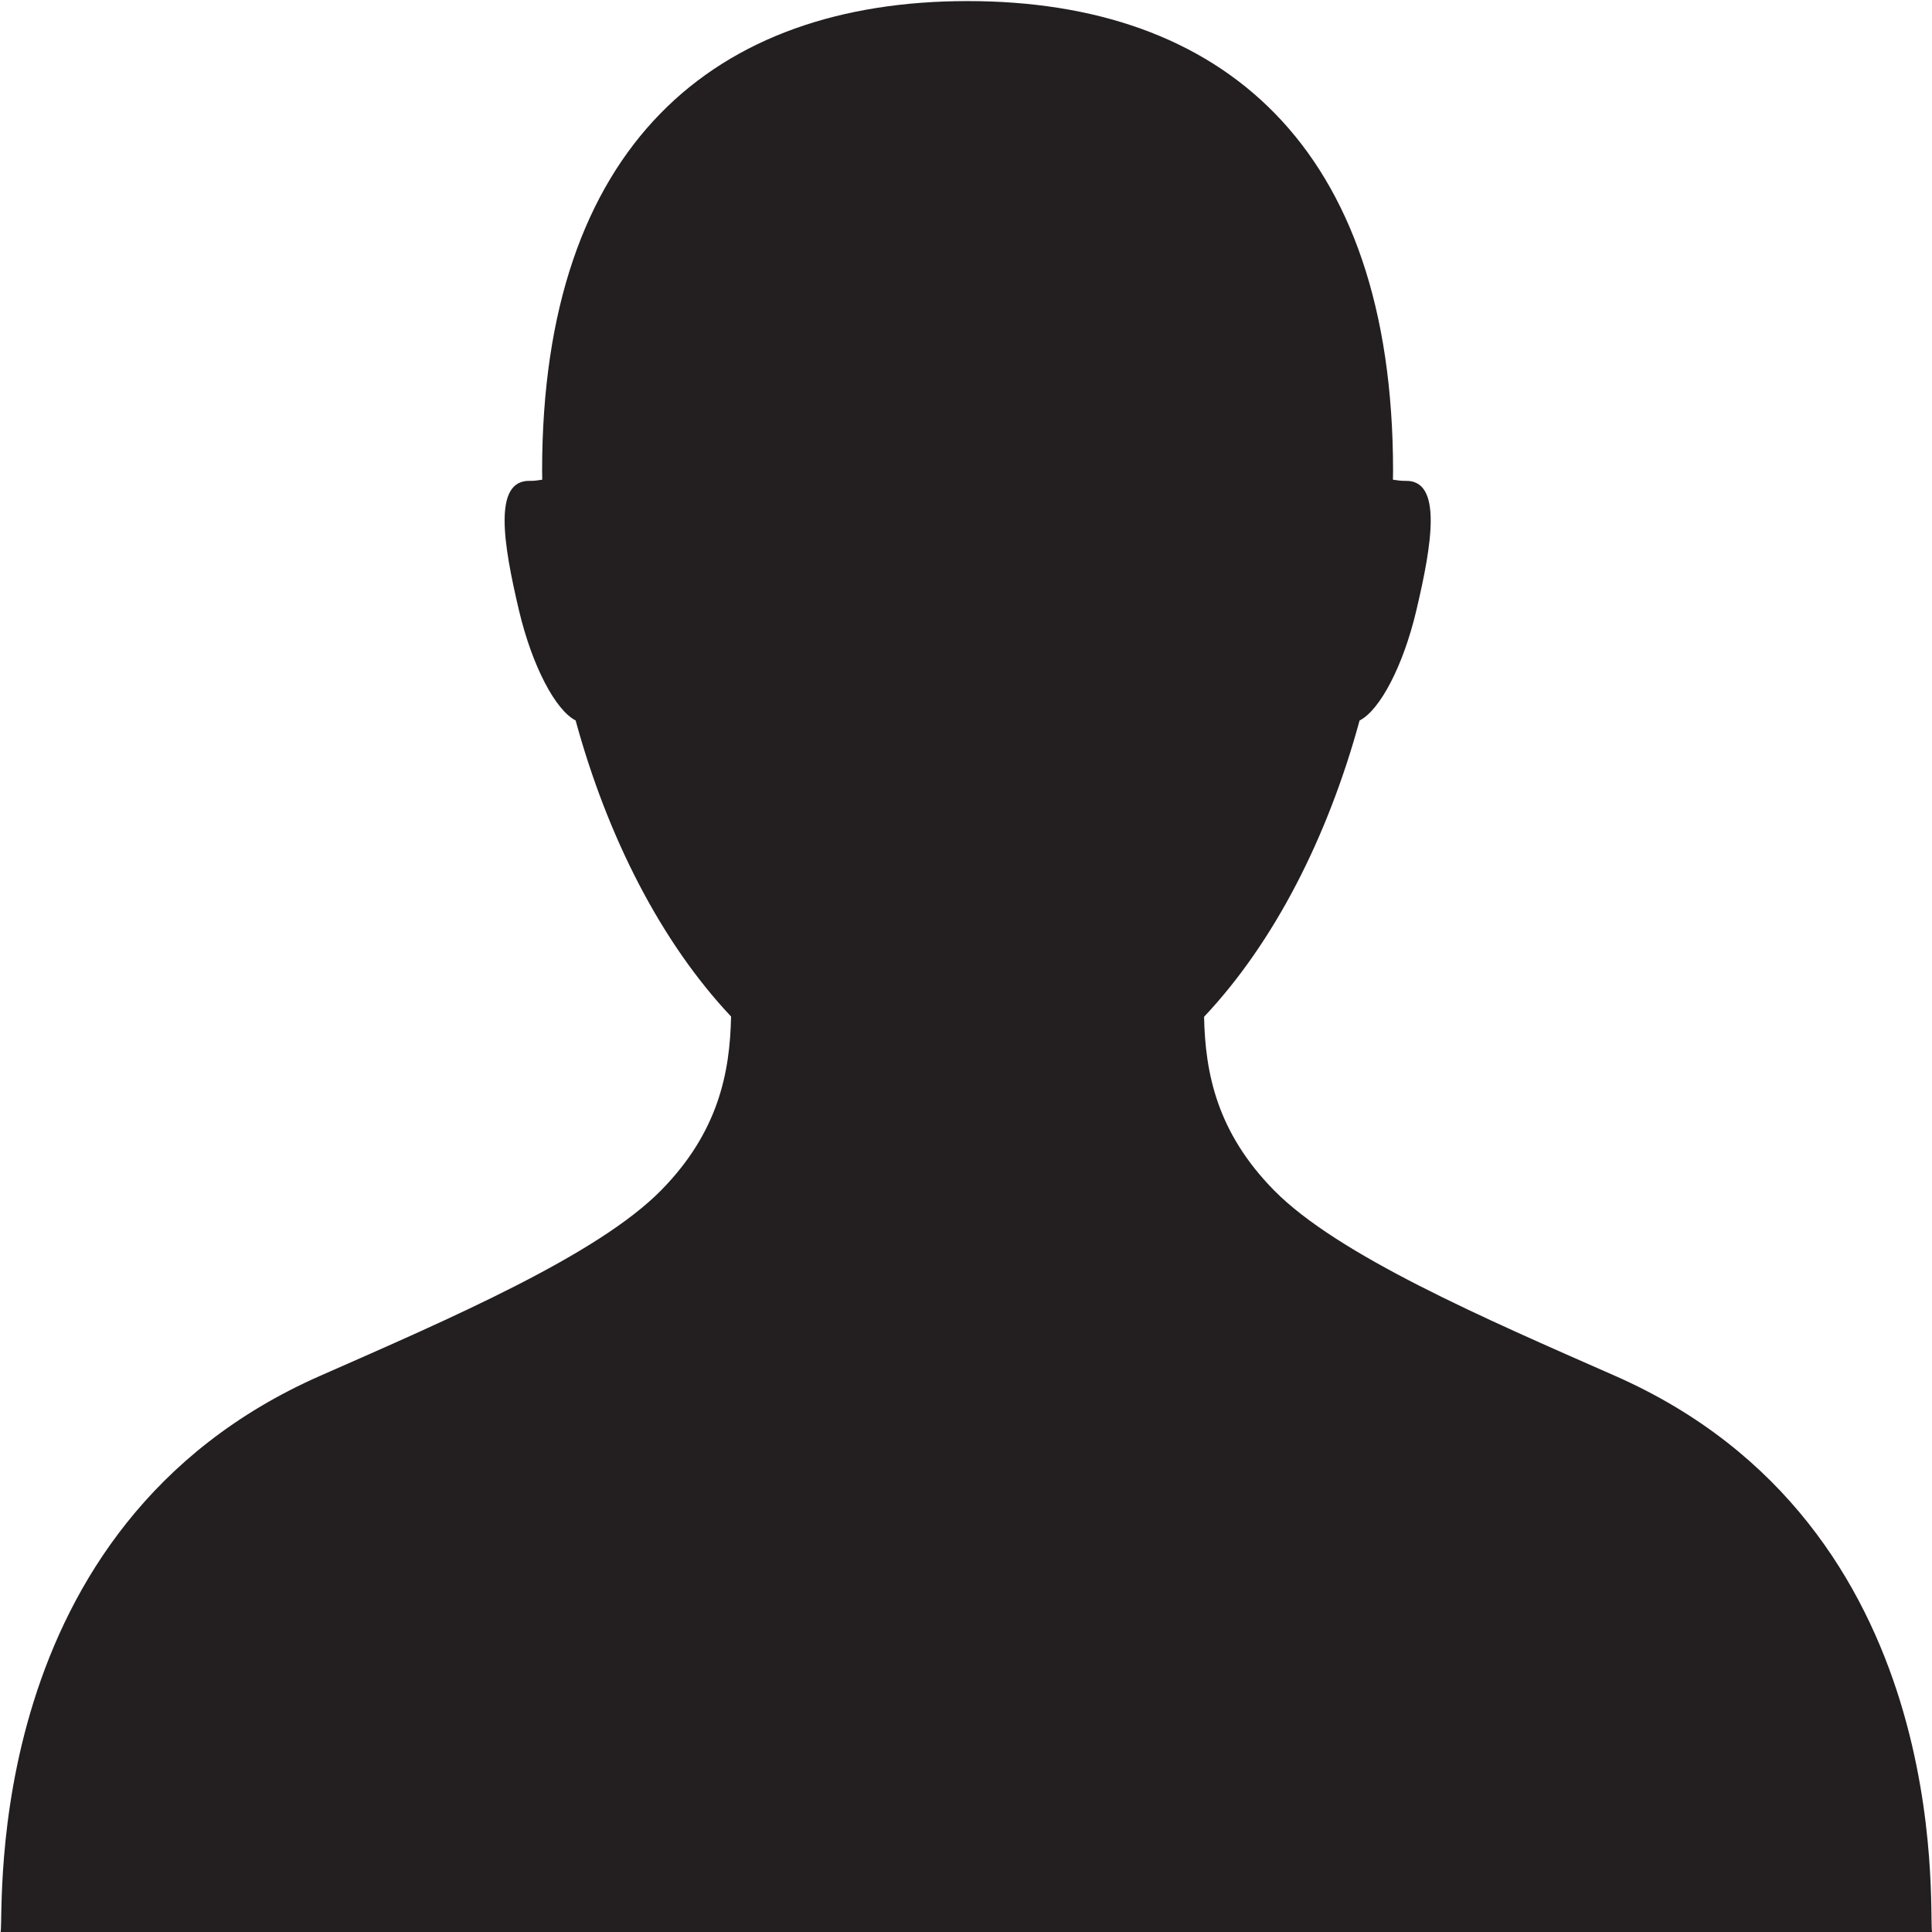 <svg xmlns="http://www.w3.org/2000/svg" width="2048" height="2048" viewBox="718 1420 2048 2048"><path fill="#231F20" d="M2429.753 2878.34c-137.891-60.672-293.84-127.92-361.456-196.771-60.066-61.206-72.712-123.643-73.926-183.74 74.229-78.779 131.014-190.101 164.852-314.079 21.285-10.69 46.182-57.423 60.146-116.633 16.725-70.755 27.775-138.364-11.515-137.381-4.215.107-8.651-.528-13.282-1.243.027-3.127.124-6.248.124-9.368 0-345.67-183.104-497.973-450.892-497.973-267.65 0-451.146 152.303-451.146 497.973 0 3.127.097 6.267.13 9.389-4.532.708-8.947 1.33-13.107 1.222-39.298-.983-28.235 66.626-11.532 137.381 13.984 59.075 38.747 105.741 60.031 116.58 33.822 123.842 90.596 235.086 164.782 313.865-1.186 60.177-13.805 122.72-73.954 184.007-67.56 68.851-223.538 136.099-361.434 196.771-362.197 159.352-335.108 564.883-338.877 589.66H2766c-3.749-24.777 25.938-430.308-336.247-589.66z"/></svg>